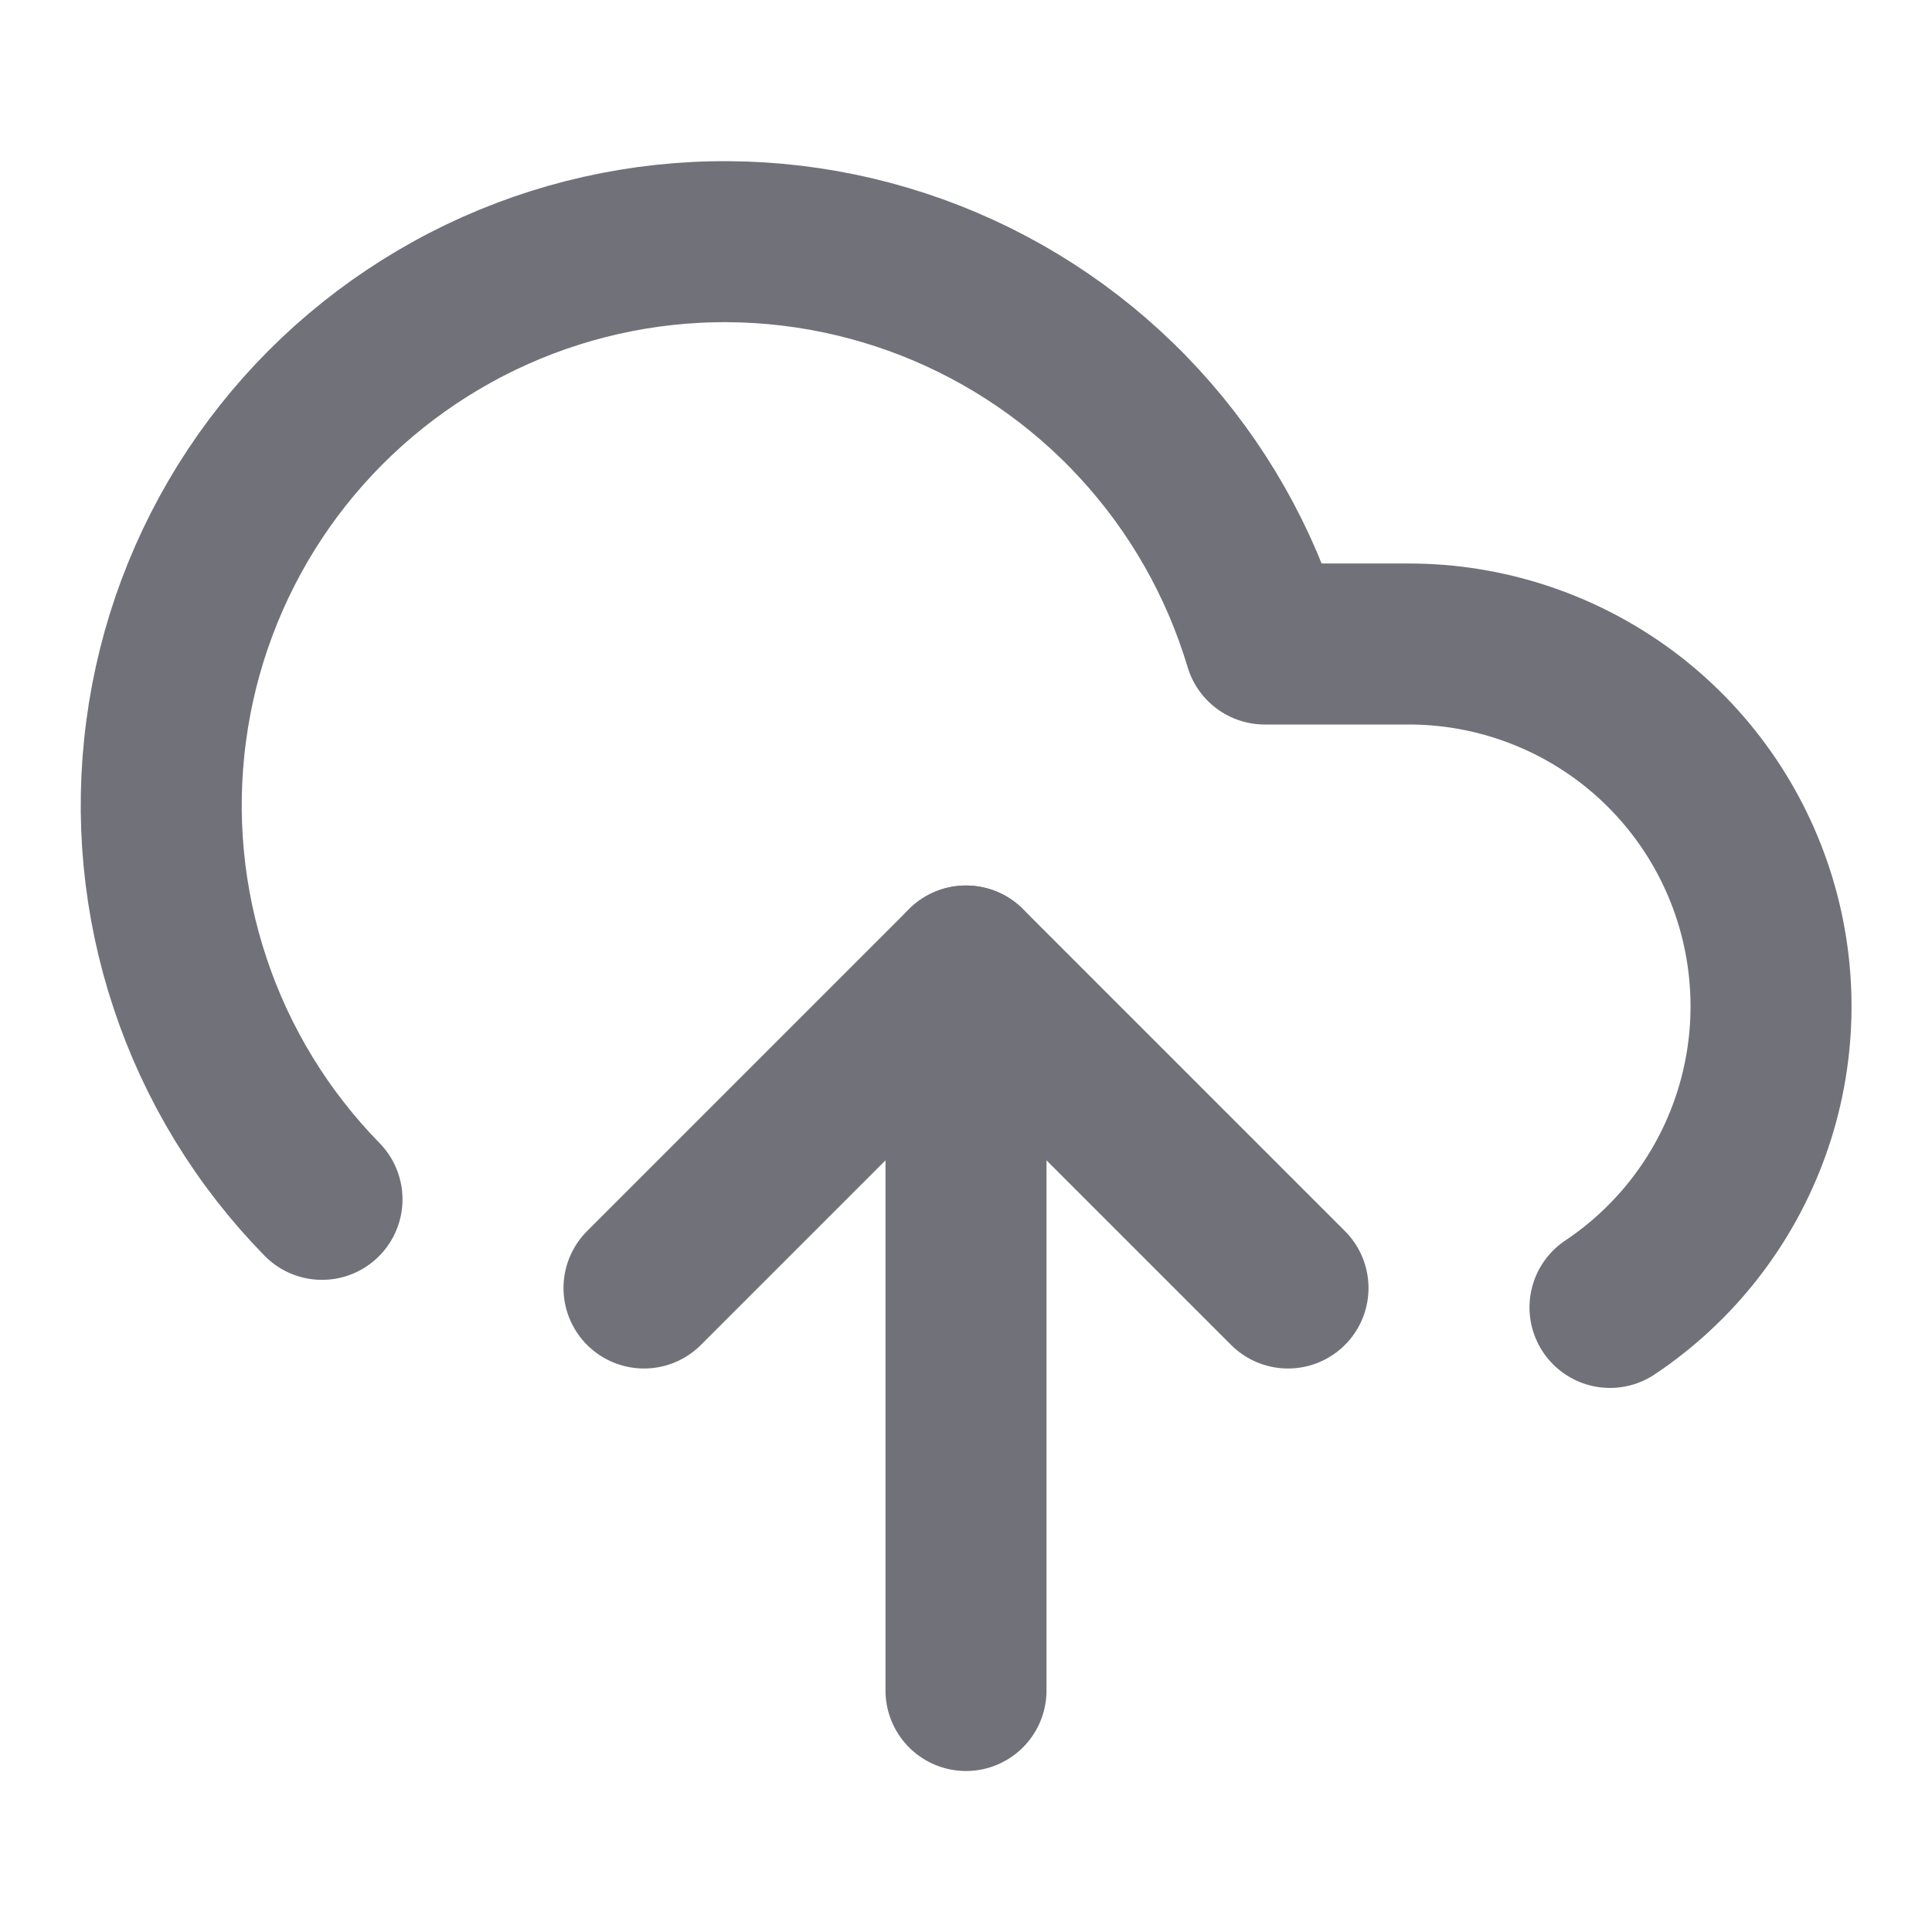 <svg width="18" height="18" viewBox="0 0 18 18" fill="none" xmlns="http://www.w3.org/2000/svg">
<path d="M3 11.174C2.443 10.605 2.022 9.916 1.771 9.16C1.519 8.405 1.443 7.601 1.548 6.812C1.652 6.022 1.935 5.267 2.375 4.602C2.815 3.938 3.401 3.383 4.087 2.979C4.773 2.574 5.543 2.331 6.337 2.268C7.131 2.205 7.929 2.324 8.671 2.615C9.412 2.906 10.078 3.362 10.617 3.949C11.156 4.535 11.555 5.237 11.783 6H13.125C13.849 6 14.554 6.233 15.136 6.664C15.717 7.095 16.145 7.702 16.355 8.395C16.565 9.088 16.547 9.831 16.303 10.512C16.059 11.194 15.602 11.779 15 12.181" stroke="#71717A" stroke-width="1.5" stroke-linecap="round" stroke-linejoin="round"/>
<path d="M9 9V15.75" stroke="#71717A" stroke-width="1.5" stroke-linecap="round" stroke-linejoin="round"/>
<path d="M12 12L9 9L6 12" stroke="#71717A" stroke-width="1.5" stroke-linecap="round" stroke-linejoin="round"/>
</svg>
